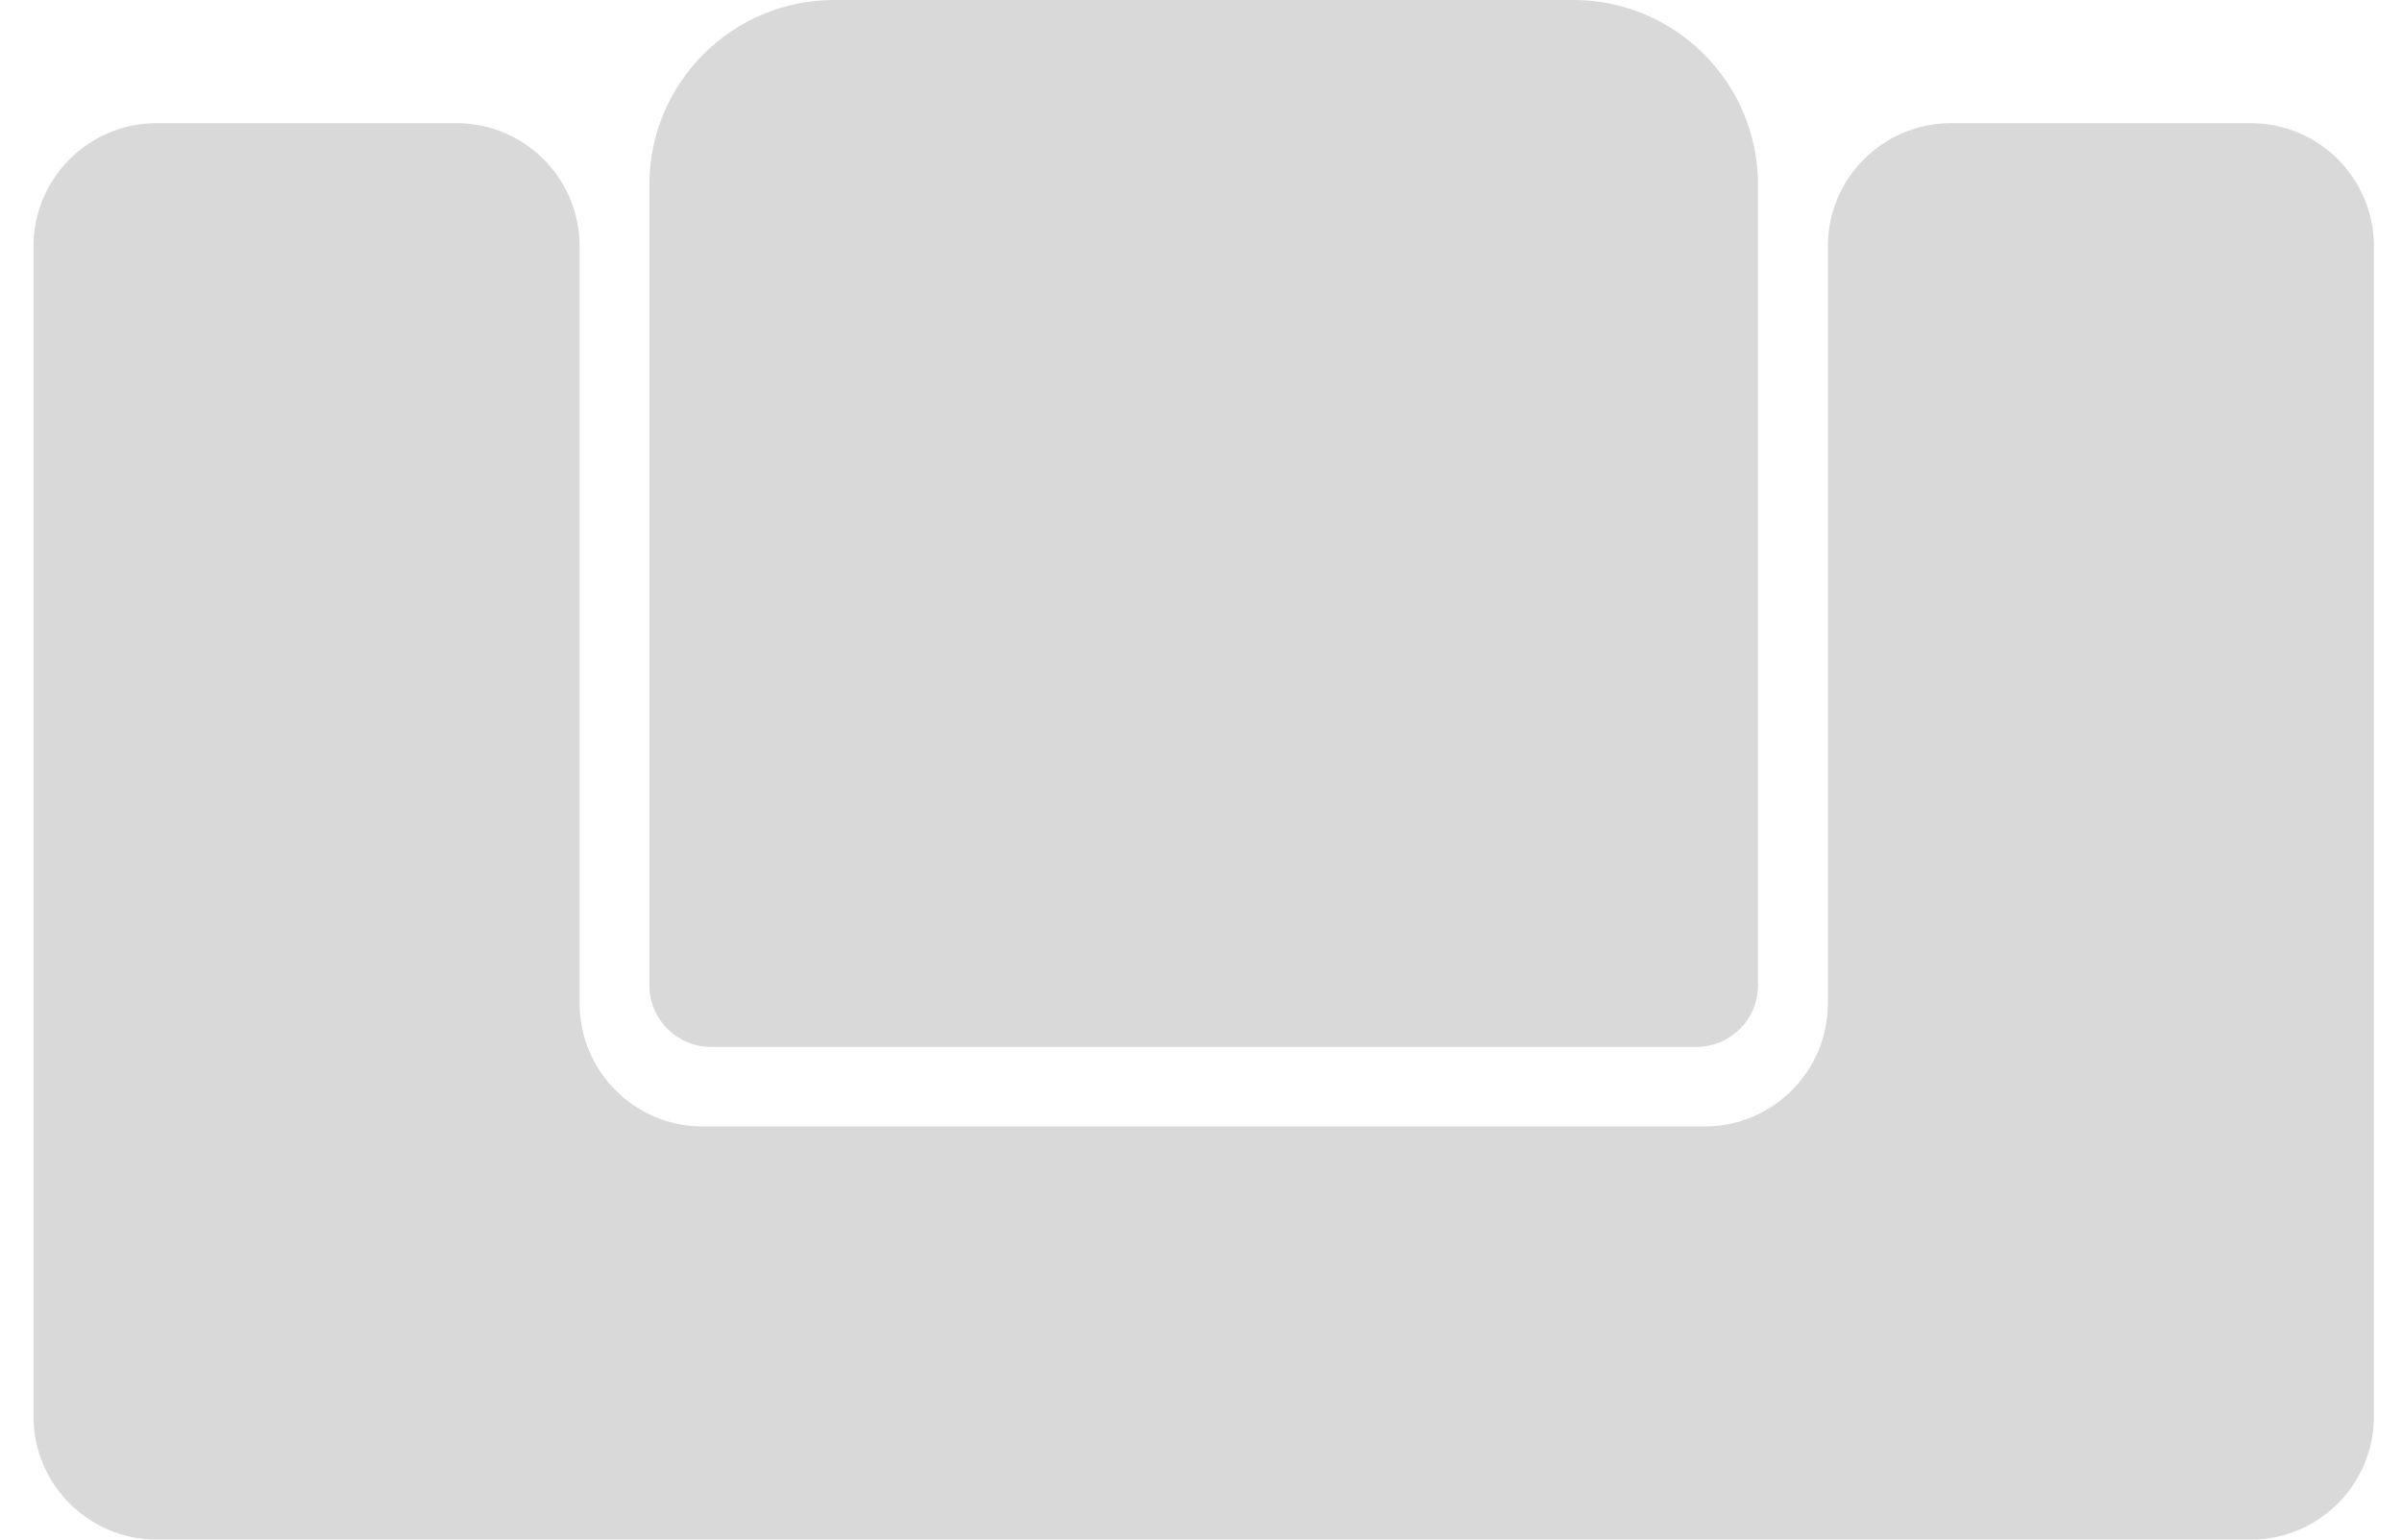 <svg width="39" height="25" viewBox="0 0 39 25" fill="none" xmlns="http://www.w3.org/2000/svg">
<path d="M13.544 0C11.888 0 10.544 1.343 10.544 3V16C10.544 16.552 10.992 17 11.544 17H27.544C28.097 17 28.544 16.552 28.544 16V3C28.544 1.343 27.201 0 25.544 0H13.544Z" fill="#D9D9D9"/>
<path d="M2.544 2C1.44 2 0.544 2.895 0.544 4V23C0.544 24.105 1.44 25 2.544 25H36.544C37.649 25 38.544 24.105 38.544 23V4C38.544 2.895 37.649 2 36.544 2H31.678C30.573 2 29.678 2.895 29.678 4V16.292C29.678 17.396 28.782 18.292 27.678 18.292H11.411C10.306 18.292 9.411 17.396 9.411 16.292V4C9.411 2.895 8.516 2 7.411 2H2.544Z" fill="#D9D9D9"/>
</svg>
